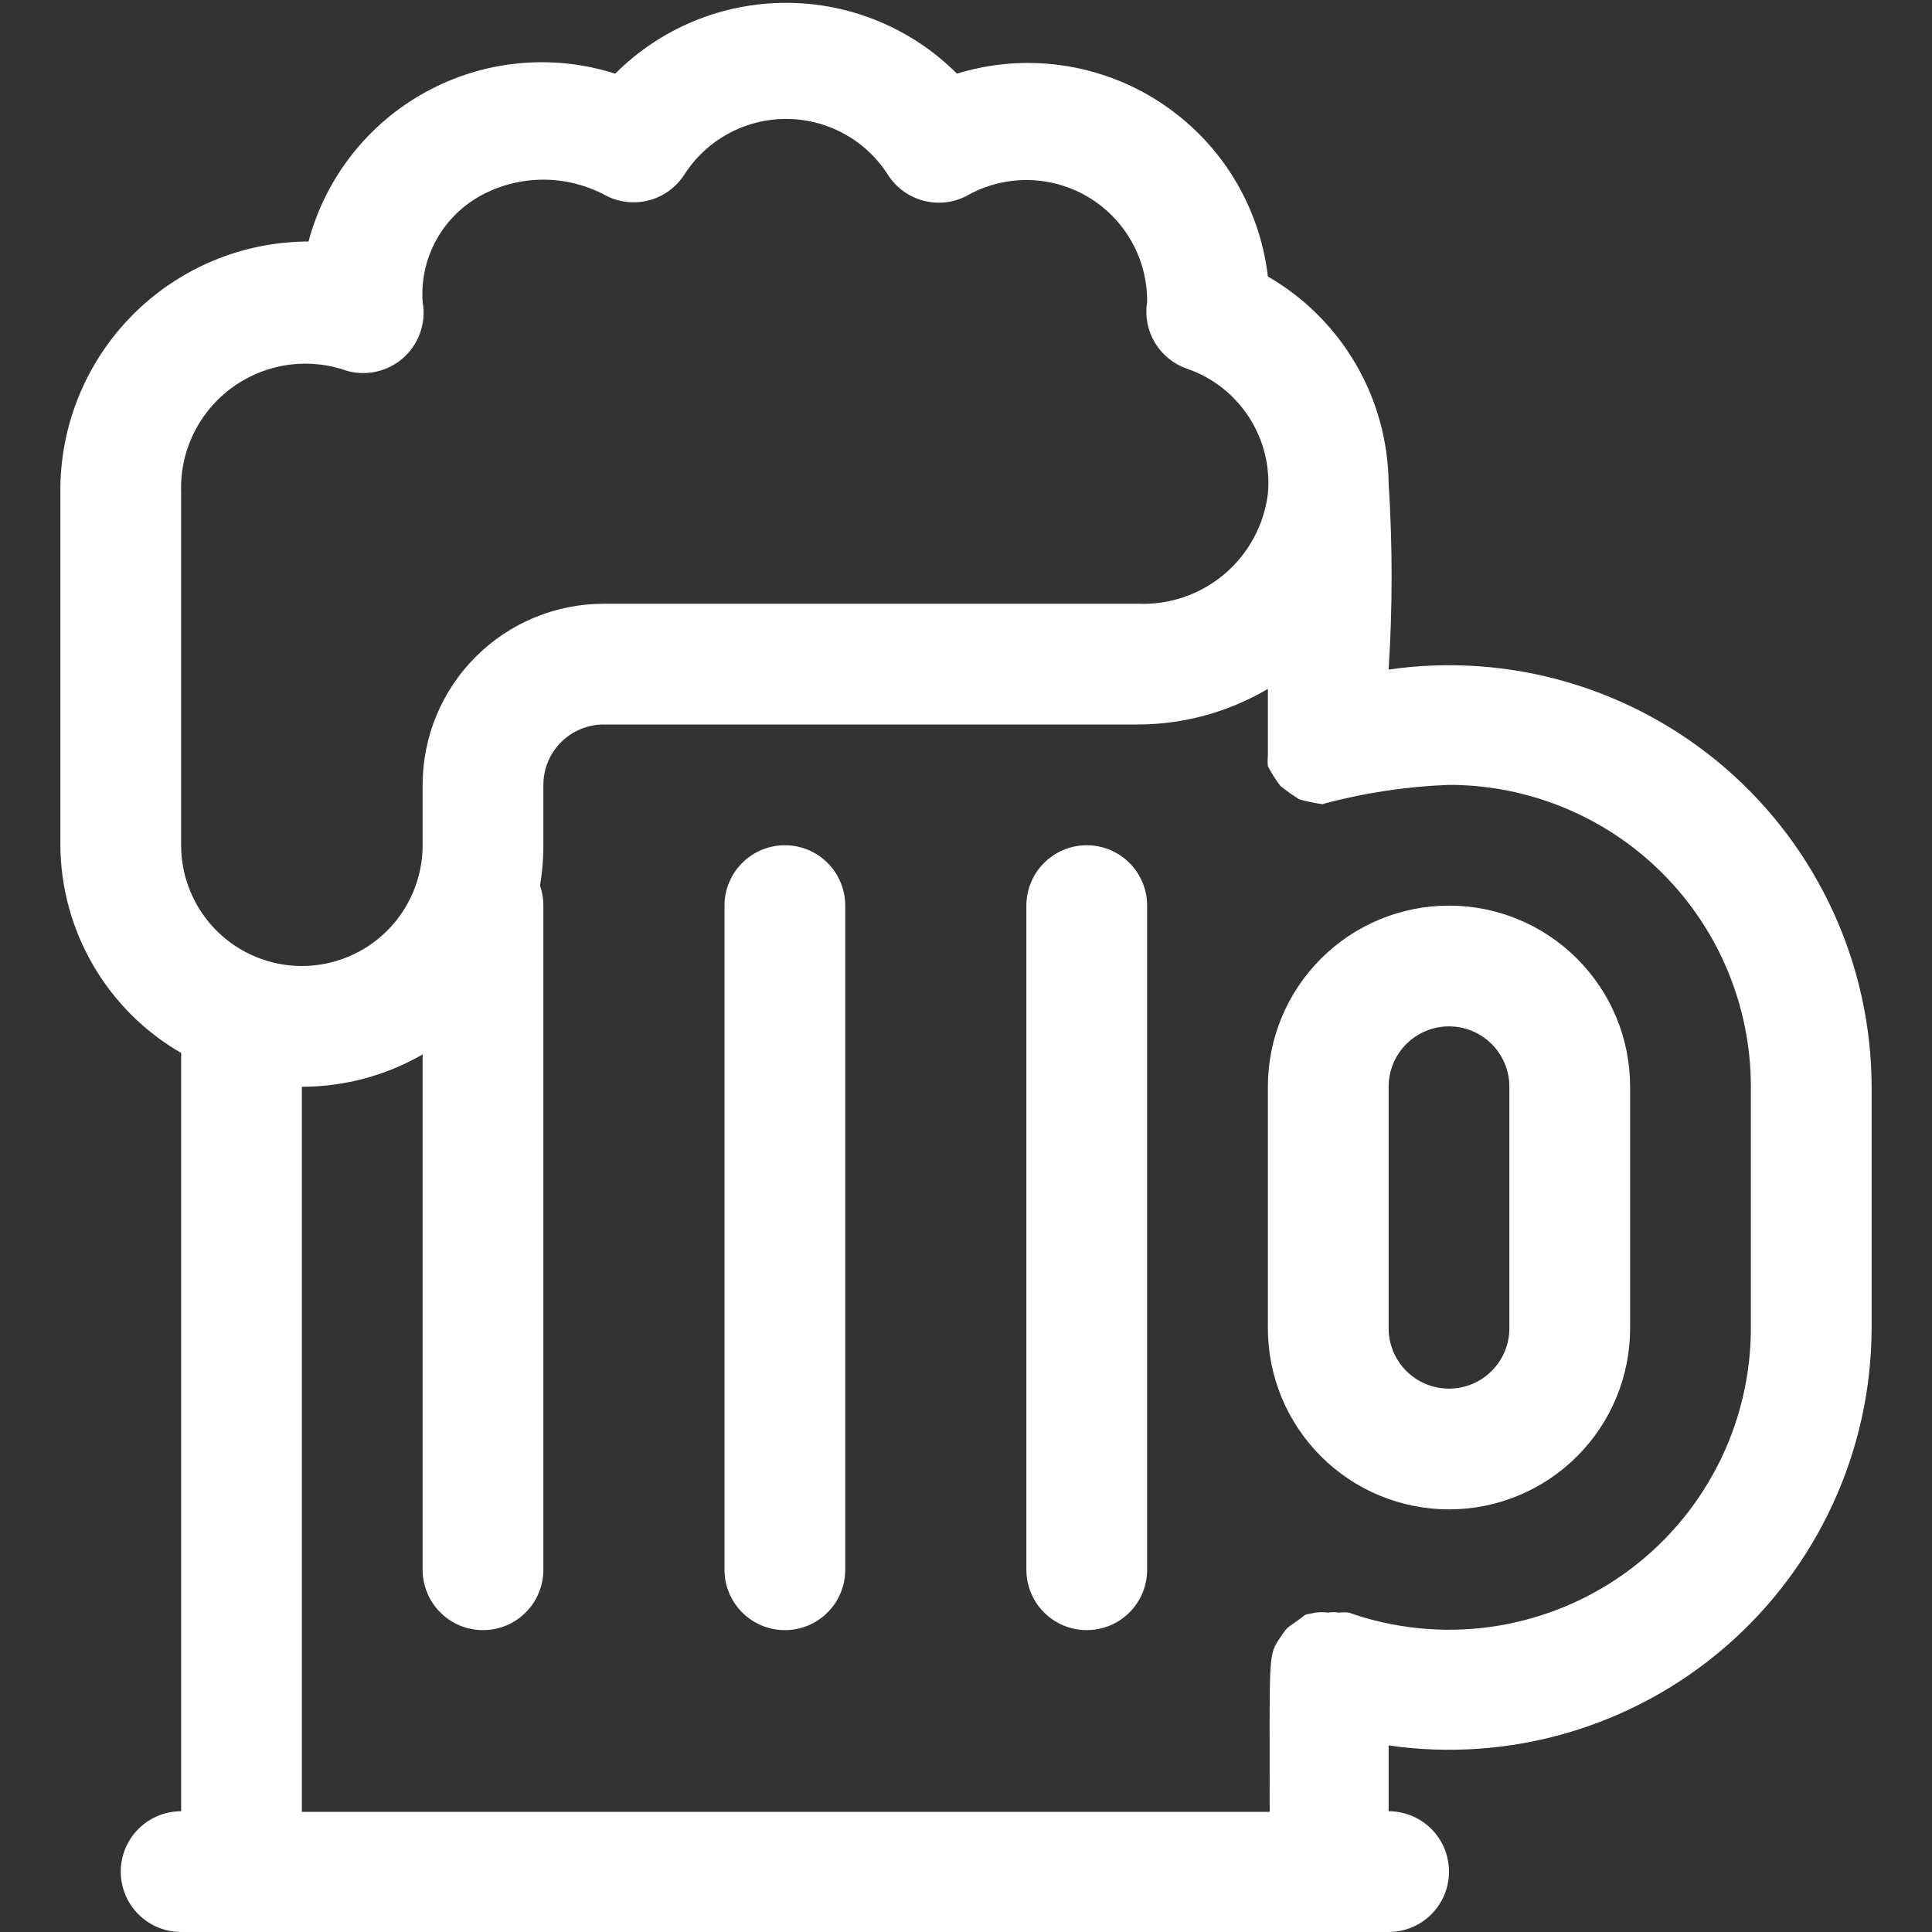 <svg width="32" height="32" viewBox="0 0 32 32" fill="none" xmlns="http://www.w3.org/2000/svg">
<rect x="0" y="0" width="32" height="32" fill="#333333" stroke="none"/>
<path d="M13 27C12.735 27 12.48 26.895 12.293 26.707C12.105 26.52 12 26.265 12 26V15C12 14.735 12.105 14.48 12.293 14.293C12.48 14.105 12.735 14 13 14C13.265 14 13.52 14.105 13.707 14.293C13.895 14.48 14 14.735 14 15V26C14 26.265 13.895 26.52 13.707 26.707C13.52 26.895 13.265 27 13 27Z" fill="white"/>
<path d="M18 27C17.735 27 17.48 26.895 17.293 26.707C17.105 26.52 17 26.265 17 26V15C17 14.735 17.105 14.48 17.293 14.293C17.48 14.105 17.735 14 18 14C18.265 14 18.52 14.105 18.707 14.293C18.895 14.48 19 14.735 19 15V26C19 26.265 18.895 26.52 18.707 26.707C18.52 26.895 18.265 27 18 27Z" fill="white"/>
<path d="M8 27C7.735 27 7.48 26.895 7.293 26.707C7.105 26.52 7 26.265 7 26V15C7 14.735 7.105 14.48 7.293 14.293C7.48 14.105 7.735 14 8 14C8.265 14 8.52 14.105 8.707 14.293C8.895 14.48 9 14.735 9 15V26C9 26.265 8.895 26.52 8.707 26.707C8.52 26.895 8.265 27 8 27Z" fill="white"/>
<path d="M23 11.09C23.066 10.061 23.066 9.029 23 8C22.992 7.305 22.804 6.625 22.453 6.025C22.102 5.425 21.602 4.927 21 4.58C20.932 3.997 20.737 3.436 20.428 2.937C20.119 2.438 19.704 2.014 19.212 1.693C18.721 1.372 18.165 1.164 17.584 1.082C17.003 1 16.411 1.047 15.85 1.22C15.479 0.848 15.037 0.553 14.552 0.352C14.066 0.15 13.546 0.047 13.02 0.047C12.494 0.047 11.974 0.15 11.488 0.352C11.003 0.553 10.562 0.848 10.19 1.22C9.674 1.056 9.13 0.997 8.591 1.049C8.052 1.101 7.53 1.262 7.055 1.522C6.58 1.782 6.162 2.136 5.828 2.562C5.494 2.987 5.25 3.477 5.11 4C4.566 4.001 4.027 4.11 3.525 4.321C3.023 4.532 2.568 4.84 2.185 5.228C1.803 5.616 1.502 6.075 1.298 6.58C1.095 7.085 0.993 7.626 1 8.17V14C1.004 14.698 1.191 15.383 1.542 15.986C1.893 16.59 2.395 17.091 3 17.44V30C2.735 30 2.48 30.105 2.293 30.293C2.105 30.48 2 30.735 2 31C2 31.265 2.105 31.52 2.293 31.707C2.48 31.895 2.735 32 3 32H23C23.265 32 23.52 31.895 23.707 31.707C23.895 31.52 24 31.265 24 31C24 30.735 23.895 30.48 23.707 30.293C23.52 30.105 23.265 30 23 30V28.91C23.992 29.053 25.003 28.982 25.965 28.7C26.927 28.419 27.817 27.934 28.576 27.279C29.334 26.624 29.943 25.814 30.361 24.903C30.78 23.992 30.997 23.002 31 22V18C30.997 16.998 30.78 16.008 30.361 15.097C29.943 14.186 29.334 13.376 28.576 12.721C27.817 12.066 26.927 11.581 25.965 11.3C25.003 11.018 23.992 10.947 23 11.09ZM3 8.17C2.986 7.842 3.051 7.515 3.189 7.217C3.327 6.919 3.535 6.658 3.794 6.457C4.053 6.255 4.357 6.119 4.68 6.058C5.003 5.998 5.335 6.016 5.65 6.11C5.816 6.175 5.996 6.195 6.172 6.167C6.348 6.139 6.514 6.065 6.651 5.952C6.789 5.839 6.894 5.691 6.955 5.523C7.017 5.356 7.032 5.175 7 5C6.975 4.638 7.056 4.277 7.234 3.961C7.412 3.644 7.678 3.387 8 3.22C8.309 3.06 8.652 2.976 9 2.976C9.348 2.976 9.691 3.06 10 3.22C10.221 3.346 10.481 3.382 10.728 3.323C10.975 3.264 11.19 3.112 11.33 2.9C11.51 2.615 11.76 2.38 12.055 2.218C12.351 2.055 12.683 1.97 13.02 1.97C13.357 1.97 13.689 2.055 13.985 2.218C14.28 2.38 14.53 2.615 14.71 2.9C14.844 3.107 15.05 3.258 15.288 3.322C15.526 3.387 15.78 3.361 16 3.25C16.305 3.074 16.652 2.981 17.005 2.982C17.357 2.983 17.703 3.077 18.008 3.254C18.312 3.432 18.565 3.687 18.739 3.994C18.913 4.3 19.003 4.647 19 5C18.962 5.234 19.008 5.475 19.131 5.678C19.253 5.882 19.445 6.035 19.67 6.11C20.091 6.257 20.45 6.541 20.691 6.916C20.932 7.291 21.041 7.736 21 8.18C20.935 8.698 20.678 9.172 20.28 9.509C19.882 9.846 19.371 10.022 18.85 10H10C9.204 10 8.441 10.316 7.879 10.879C7.316 11.441 7 12.204 7 13V14C7 14.53 6.789 15.039 6.414 15.414C6.039 15.789 5.53 16 5 16C4.47 16 3.961 15.789 3.586 15.414C3.211 15.039 3 14.53 3 14V8.17ZM29 22C28.999 22.799 28.807 23.586 28.439 24.295C28.071 25.004 27.539 25.615 26.887 26.076C26.235 26.537 25.482 26.835 24.691 26.946C23.899 27.056 23.093 26.975 22.34 26.71C22.284 26.704 22.227 26.704 22.17 26.71C22.114 26.7 22.056 26.7 22 26.71C21.93 26.701 21.86 26.701 21.79 26.71C21.56 26.76 21.68 26.71 21.48 26.85C21.28 26.99 21.32 26.96 21.22 27.1C21 27.43 21.03 27.3 21.03 30.01H5V18C6.061 18 7.078 17.579 7.828 16.828C8.579 16.078 9 15.061 9 14V13C9 12.735 9.105 12.48 9.293 12.293C9.48 12.105 9.735 12 10 12H18.85C19.606 11.998 20.349 11.794 21 11.41C21 12.72 21 12.27 21 12.52C20.994 12.576 20.994 12.633 21 12.69C21.06 12.806 21.13 12.917 21.21 13.02C21.309 13.099 21.413 13.172 21.52 13.24C21.645 13.274 21.772 13.3 21.9 13.32C22.585 13.133 23.29 13.026 24 13C25.326 13 26.598 13.527 27.535 14.464C28.473 15.402 29 16.674 29 18V22Z" fill="white"/>
<path d="M24 15C23.204 15 22.441 15.316 21.879 15.879C21.316 16.441 21 17.204 21 18V22C21 22.796 21.316 23.559 21.879 24.121C22.441 24.684 23.204 25 24 25C24.796 25 25.559 24.684 26.121 24.121C26.684 23.559 27 22.796 27 22V18C27 17.204 26.684 16.441 26.121 15.879C25.559 15.316 24.796 15 24 15ZM25 22C25 22.265 24.895 22.52 24.707 22.707C24.52 22.895 24.265 23 24 23C23.735 23 23.48 22.895 23.293 22.707C23.105 22.52 23 22.265 23 22V18C23 17.735 23.105 17.48 23.293 17.293C23.48 17.105 23.735 17 24 17C24.265 17 24.52 17.105 24.707 17.293C24.895 17.48 25 17.735 25 18V22Z" fill="white"/>
</svg>

